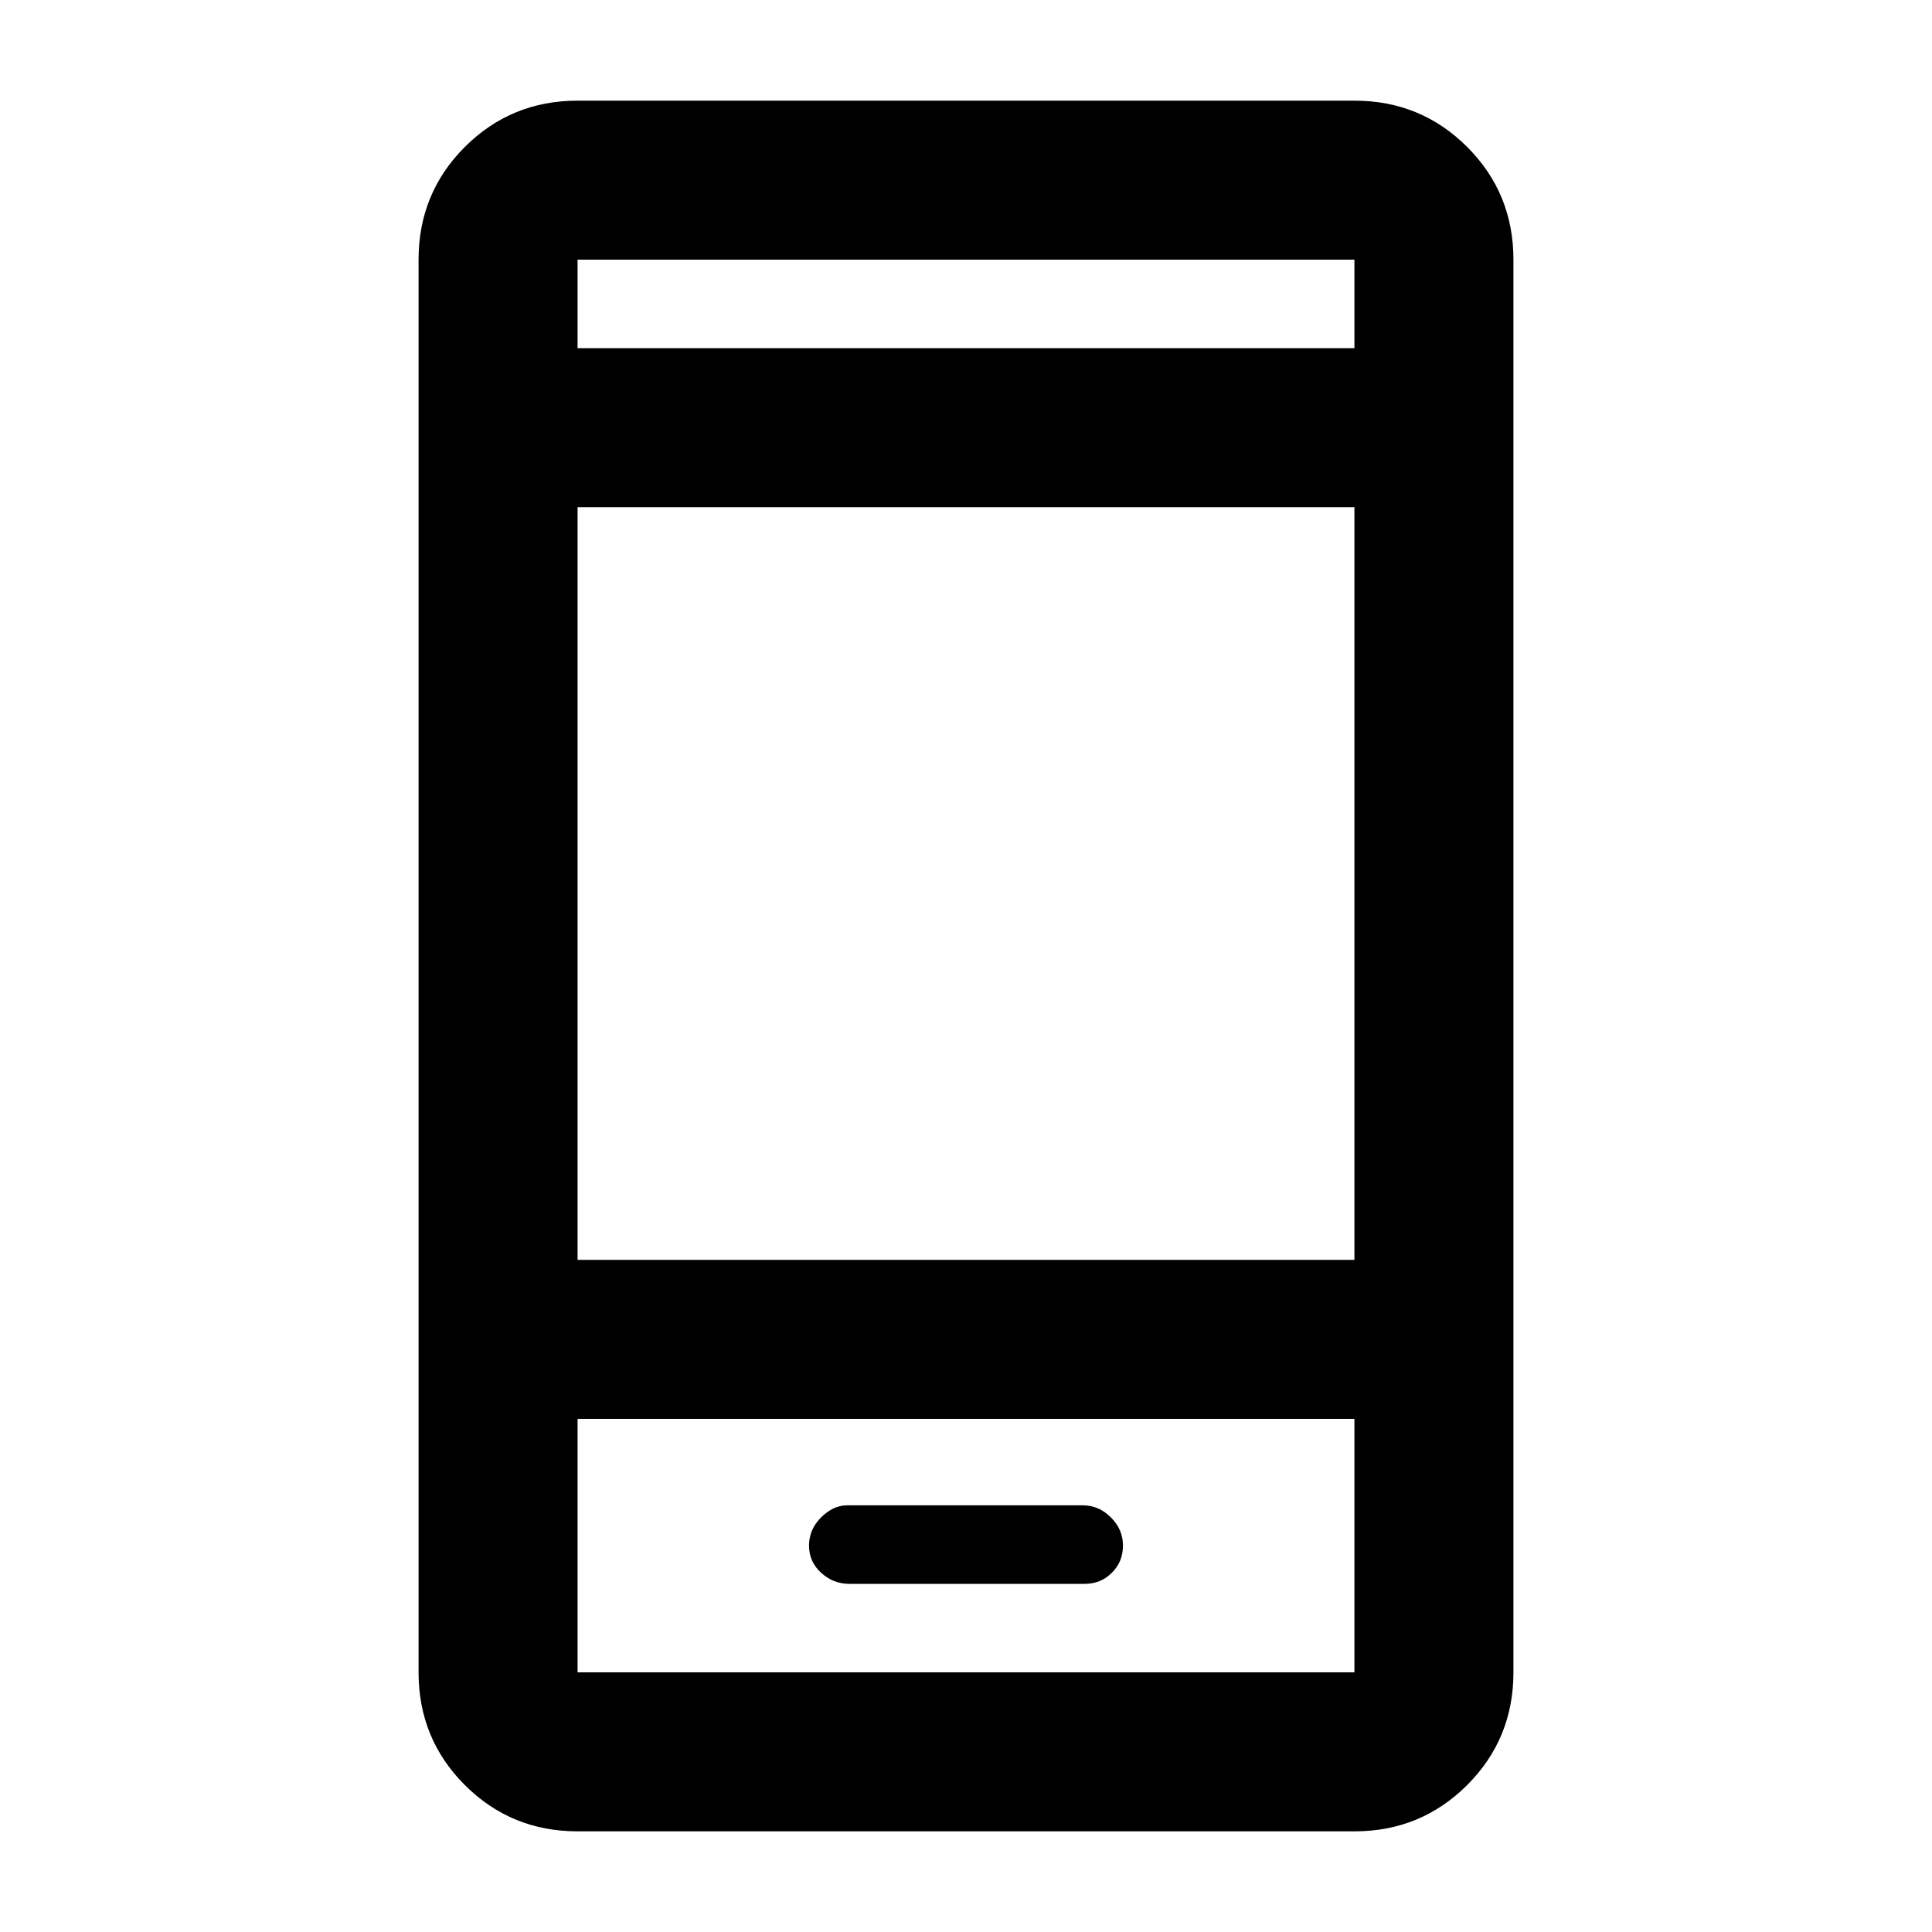 <svg xmlns="http://www.w3.org/2000/svg" height="20" width="20"><path d="M8.792 16.396h2.437q.167 0 .281-.115.115-.114.115-.281 0-.167-.125-.292-.125-.125-.292-.125H8.771q-.146 0-.271.125-.125.125-.125.292 0 .167.125.281.125.115.292.115Zm-2.813 2.562q-.687 0-1.167-.479-.479-.479-.479-1.167V2.688q0-.688.479-1.167.48-.479 1.167-.479h8.042q.687 0 1.167.479.479.479.479 1.167v14.624q0 .688-.479 1.167-.48.479-1.167.479Zm0-5.916h8.042V5.25H5.979Zm0 1.646v2.624h8.042v-2.624Zm0-11.084h8.042v-.916H5.979Zm0-.916v.916-.916Zm0 14.624v-2.624 2.624Z"/></svg>